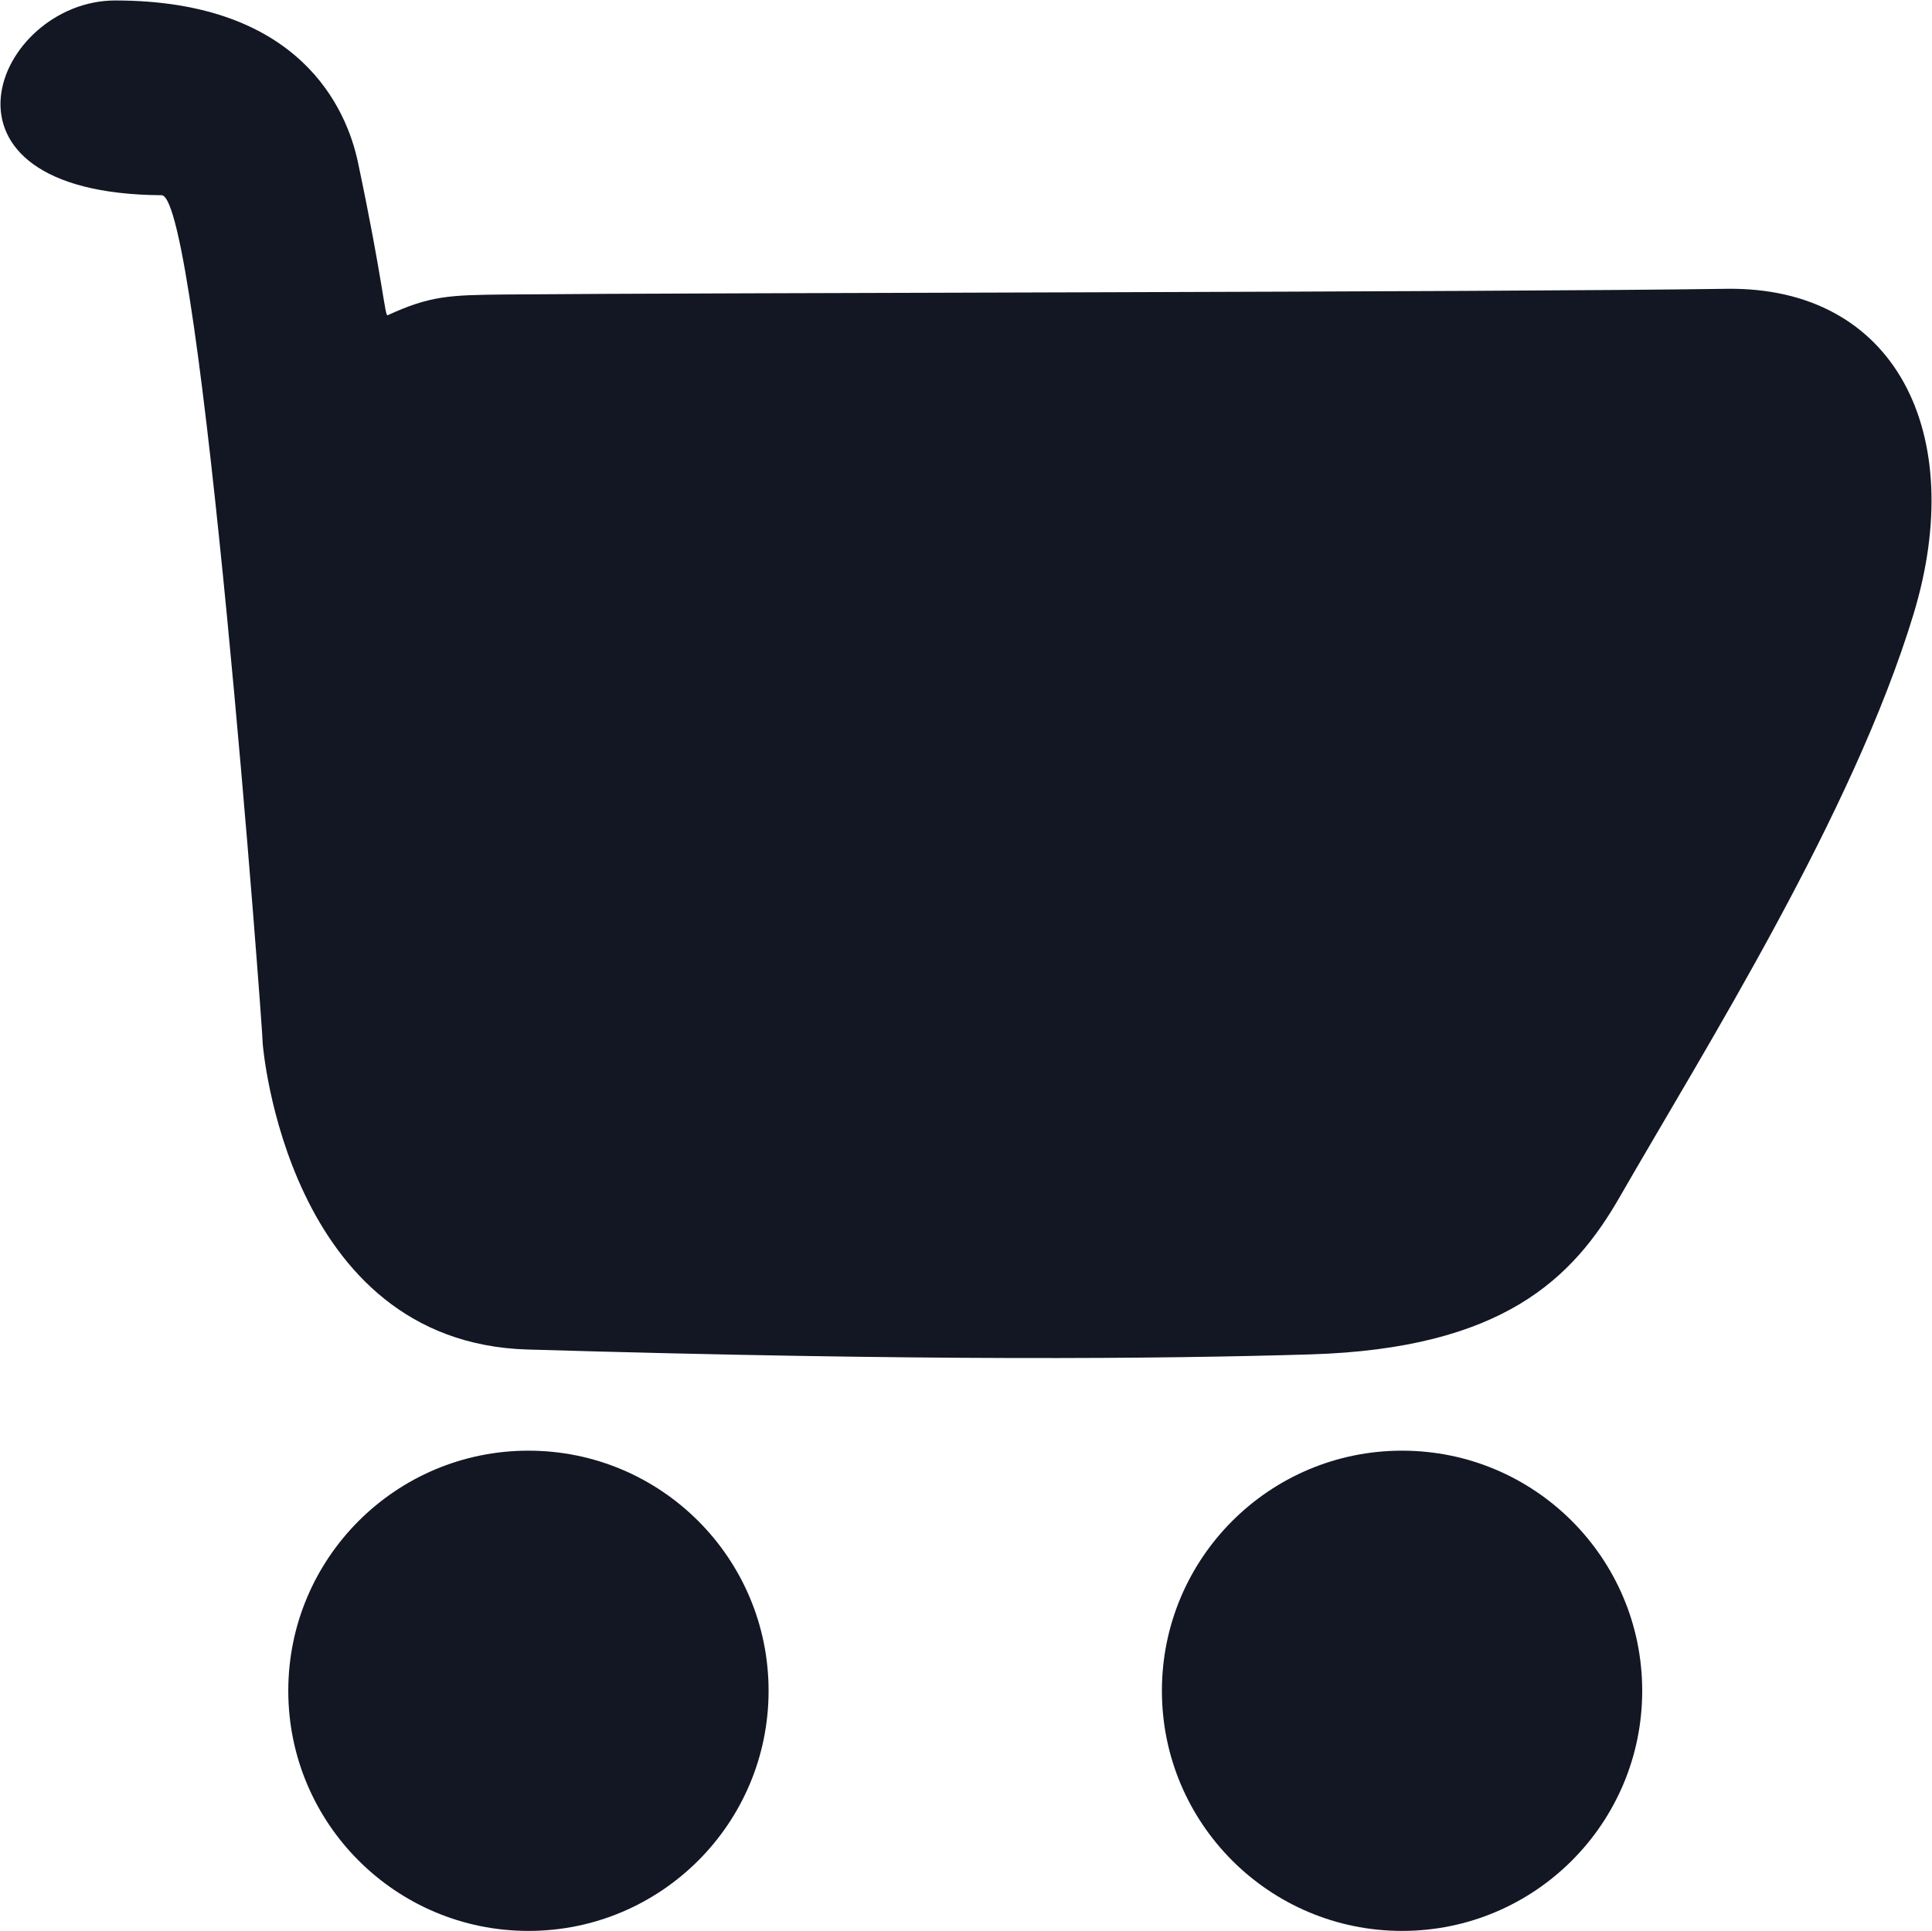 <svg xmlns="http://www.w3.org/2000/svg" xmlns:xlink="http://www.w3.org/1999/xlink" preserveAspectRatio="xMidYMid" width="2043.406" height="2042.5" viewBox="0 0 2043.406 2042.5">
  <defs>
    <style>
      .cls-1 {
        fill: #121723;
        fill-rule: evenodd;
      }
    </style>
  </defs>
  <path d="M2023.906,649.500 C1959.810,860.856 1804.137,1107.802 1712.964,1266.433 C1664.031,1351.571 1590.305,1426.525 1385.837,1432.668 C1229.235,1437.373 977.070,1439.887 557.906,1427.500 C302.718,1419.959 277.906,1104.500 277.906,1104.500 C278.195,1092.383 212.157,206.765 170.906,206.500 C-90.735,204.817 -4.670,0.500 121.906,0.500 C318.257,0.500 366.893,116.351 378.567,171.546 C404.780,295.482 407.066,334.804 409.906,333.500 C454.929,312.827 474.804,312.048 535.906,311.500 C751.425,309.567 1580.036,309.142 1825.906,305.500 C2004.451,302.855 2081.975,458.022 2023.906,649.500 ZM558.906,1534.500 C699.187,1534.500 812.906,1648.220 812.906,1788.500 C812.906,1928.780 699.187,2042.500 558.906,2042.500 C418.626,2042.500 304.906,1928.780 304.906,1788.500 C304.906,1648.220 418.626,1534.500 558.906,1534.500 ZM1482.906,1534.500 C1623.187,1534.500 1736.906,1648.220 1736.906,1788.500 C1736.906,1928.780 1623.187,2042.500 1482.906,2042.500 C1342.626,2042.500 1228.906,1928.780 1228.906,1788.500 C1228.906,1648.220 1342.626,1534.500 1482.906,1534.500 Z" class="cls-1"/>
</svg>
